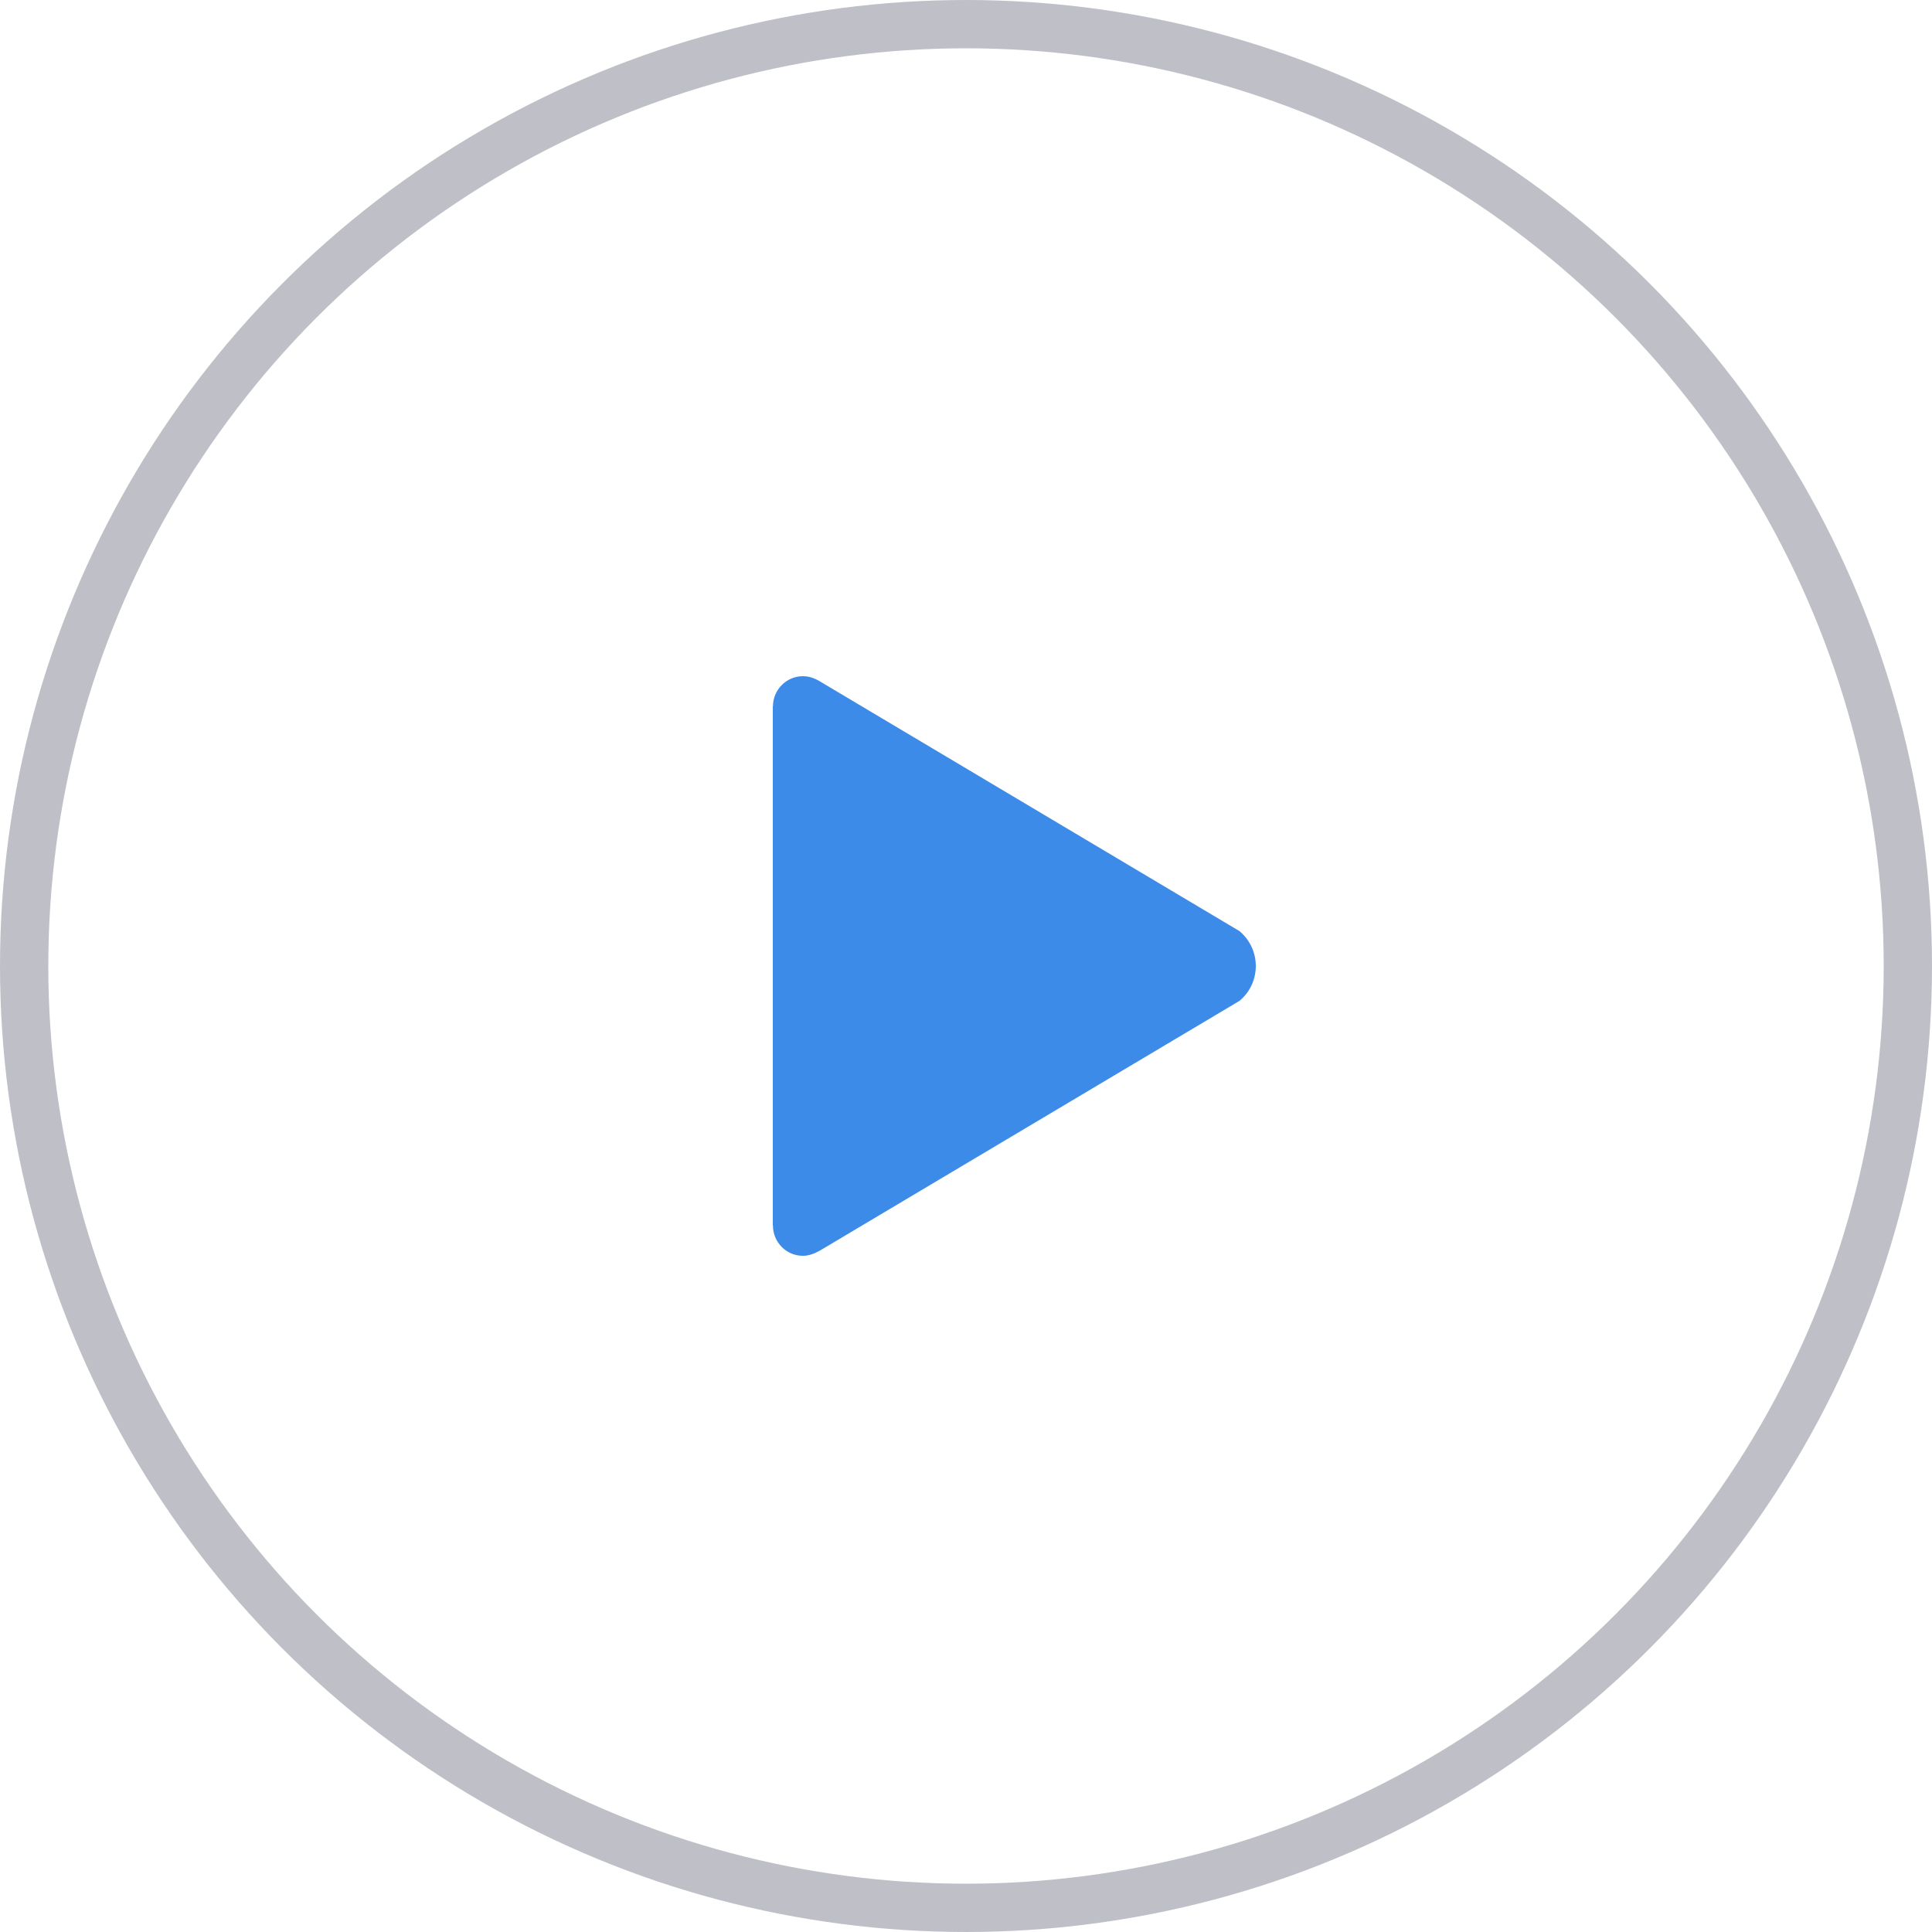 <svg xmlns="http://www.w3.org/2000/svg" width="40" height="40" viewBox="0 0 40 40">
    <g fill="none" fill-rule="evenodd">
        <g>
            <g transform="translate(-202 -636) translate(202 636)">
                <circle cx="20" cy="20" r="19.5" stroke="#BFC0C7"/>
                <path fill="#3D8BE8" fill-rule="nonzero" d="M25.663 19.278l-8.7-5.178c-.107-.063-.216-.1-.341-.1-.34 0-.619.281-.619.625H16v10.75h.003c0 .344.278.625.619.625.128 0 .234-.044.35-.106l8.69-5.172C25.87 20.55 26 20.29 26 20c0-.29-.131-.547-.337-.722z"/>
            </g>
        </g>
    </g>
</svg>
